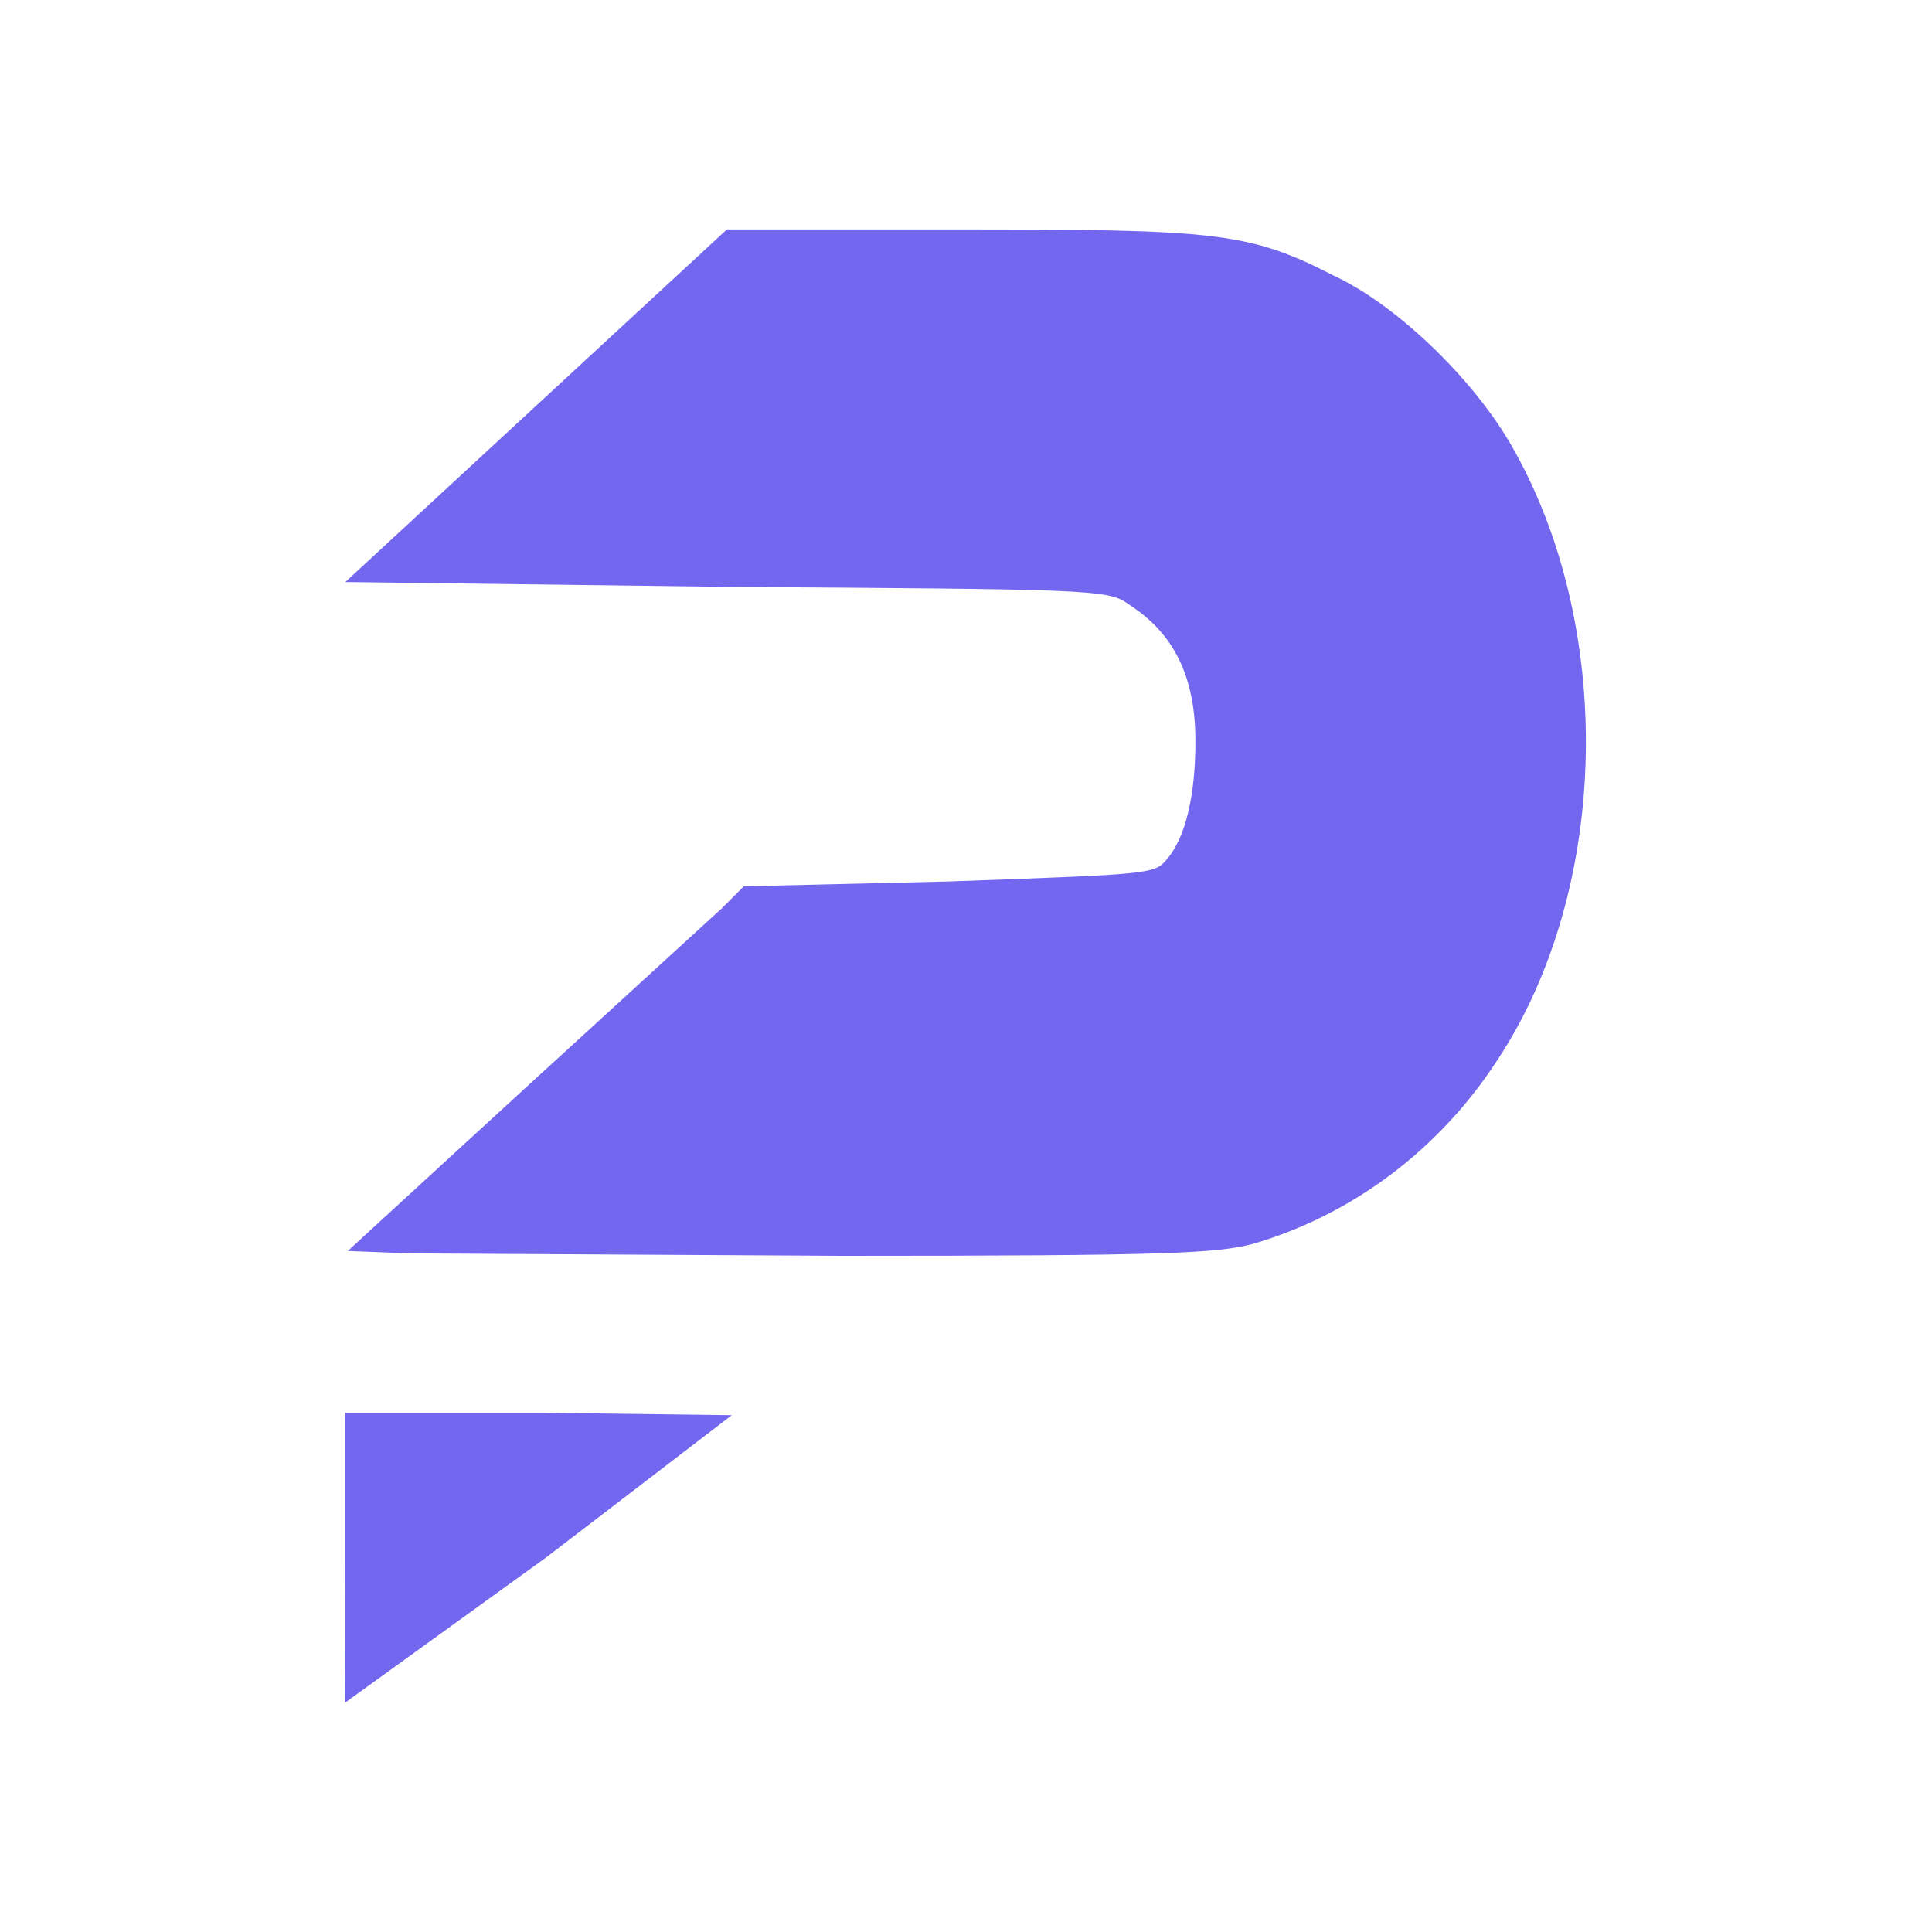 <?xml version="1.0" encoding="UTF-8" standalone="no"?>
<svg
   xmlns:dc="http://purl.org/dc/elements/1.1/"
   xmlns:cc="http://creativecommons.org/ns#"
   xmlns:rdf="http://www.w3.org/1999/02/22-rdf-syntax-ns#"
   xmlns:svg="http://www.w3.org/2000/svg"
   xmlns="http://www.w3.org/2000/svg"
   xmlns:sodipodi="http://sodipodi.sourceforge.net/DTD/sodipodi-0.dtd"
   xmlns:inkscape="http://www.inkscape.org/namespaces/inkscape"
   viewBox="0 0 800 800"
   version="1.1"
   id="svg6"
   sodipodi:docname="logo.svg"
   inkscape:version="1.0.1 (3bc2e813f5, 2020-09-07)">
  <sodipodi:namedview
     pagecolor="#ffffff"
     bordercolor="#666666"
     borderopacity="1"
     objecttolerance="10"
     gridtolerance="10"
     guidetolerance="10"
     inkscape:pageopacity="0"
     inkscape:pageshadow="2"
     inkscape:window-width="1920"
     inkscape:window-height="1016"
     id="namedview6"
     showgrid="false"
     inkscape:pagecheckerboard="true"
     inkscape:zoom="1.0775"
     inkscape:cx="400"
     inkscape:cy="400"
     inkscape:window-x="0"
     inkscape:window-y="27"
     inkscape:window-maximized="1"
     inkscape:current-layer="svg6" />
  <defs
     id="defs2" />
  <path
     d="m 226,645 77,-59 -79,-1 h -81 v 61 c 0,48 -0.12,59.037 -0.12,59.037 z M 519,515 c 41,-12 77,-39 101,-76 47,-71 49,-181 5,-256 C 609,156 578,126 552,114 517,96 503,95 396,95 h -95 l -158,146 158,2 c 148,1 158,1 166,7 19,12 28,30 28,57 0,22 -4,40 -12,49 -5,6 -7,6 -90,9 l -85,2 -9,9 -82,75 -73,67 26,1 179,1 c 135,0 155,-1 170,-5 z"
     id="path4"
     style="fill:#7367f0;fill-opacity:1" />
</svg>
